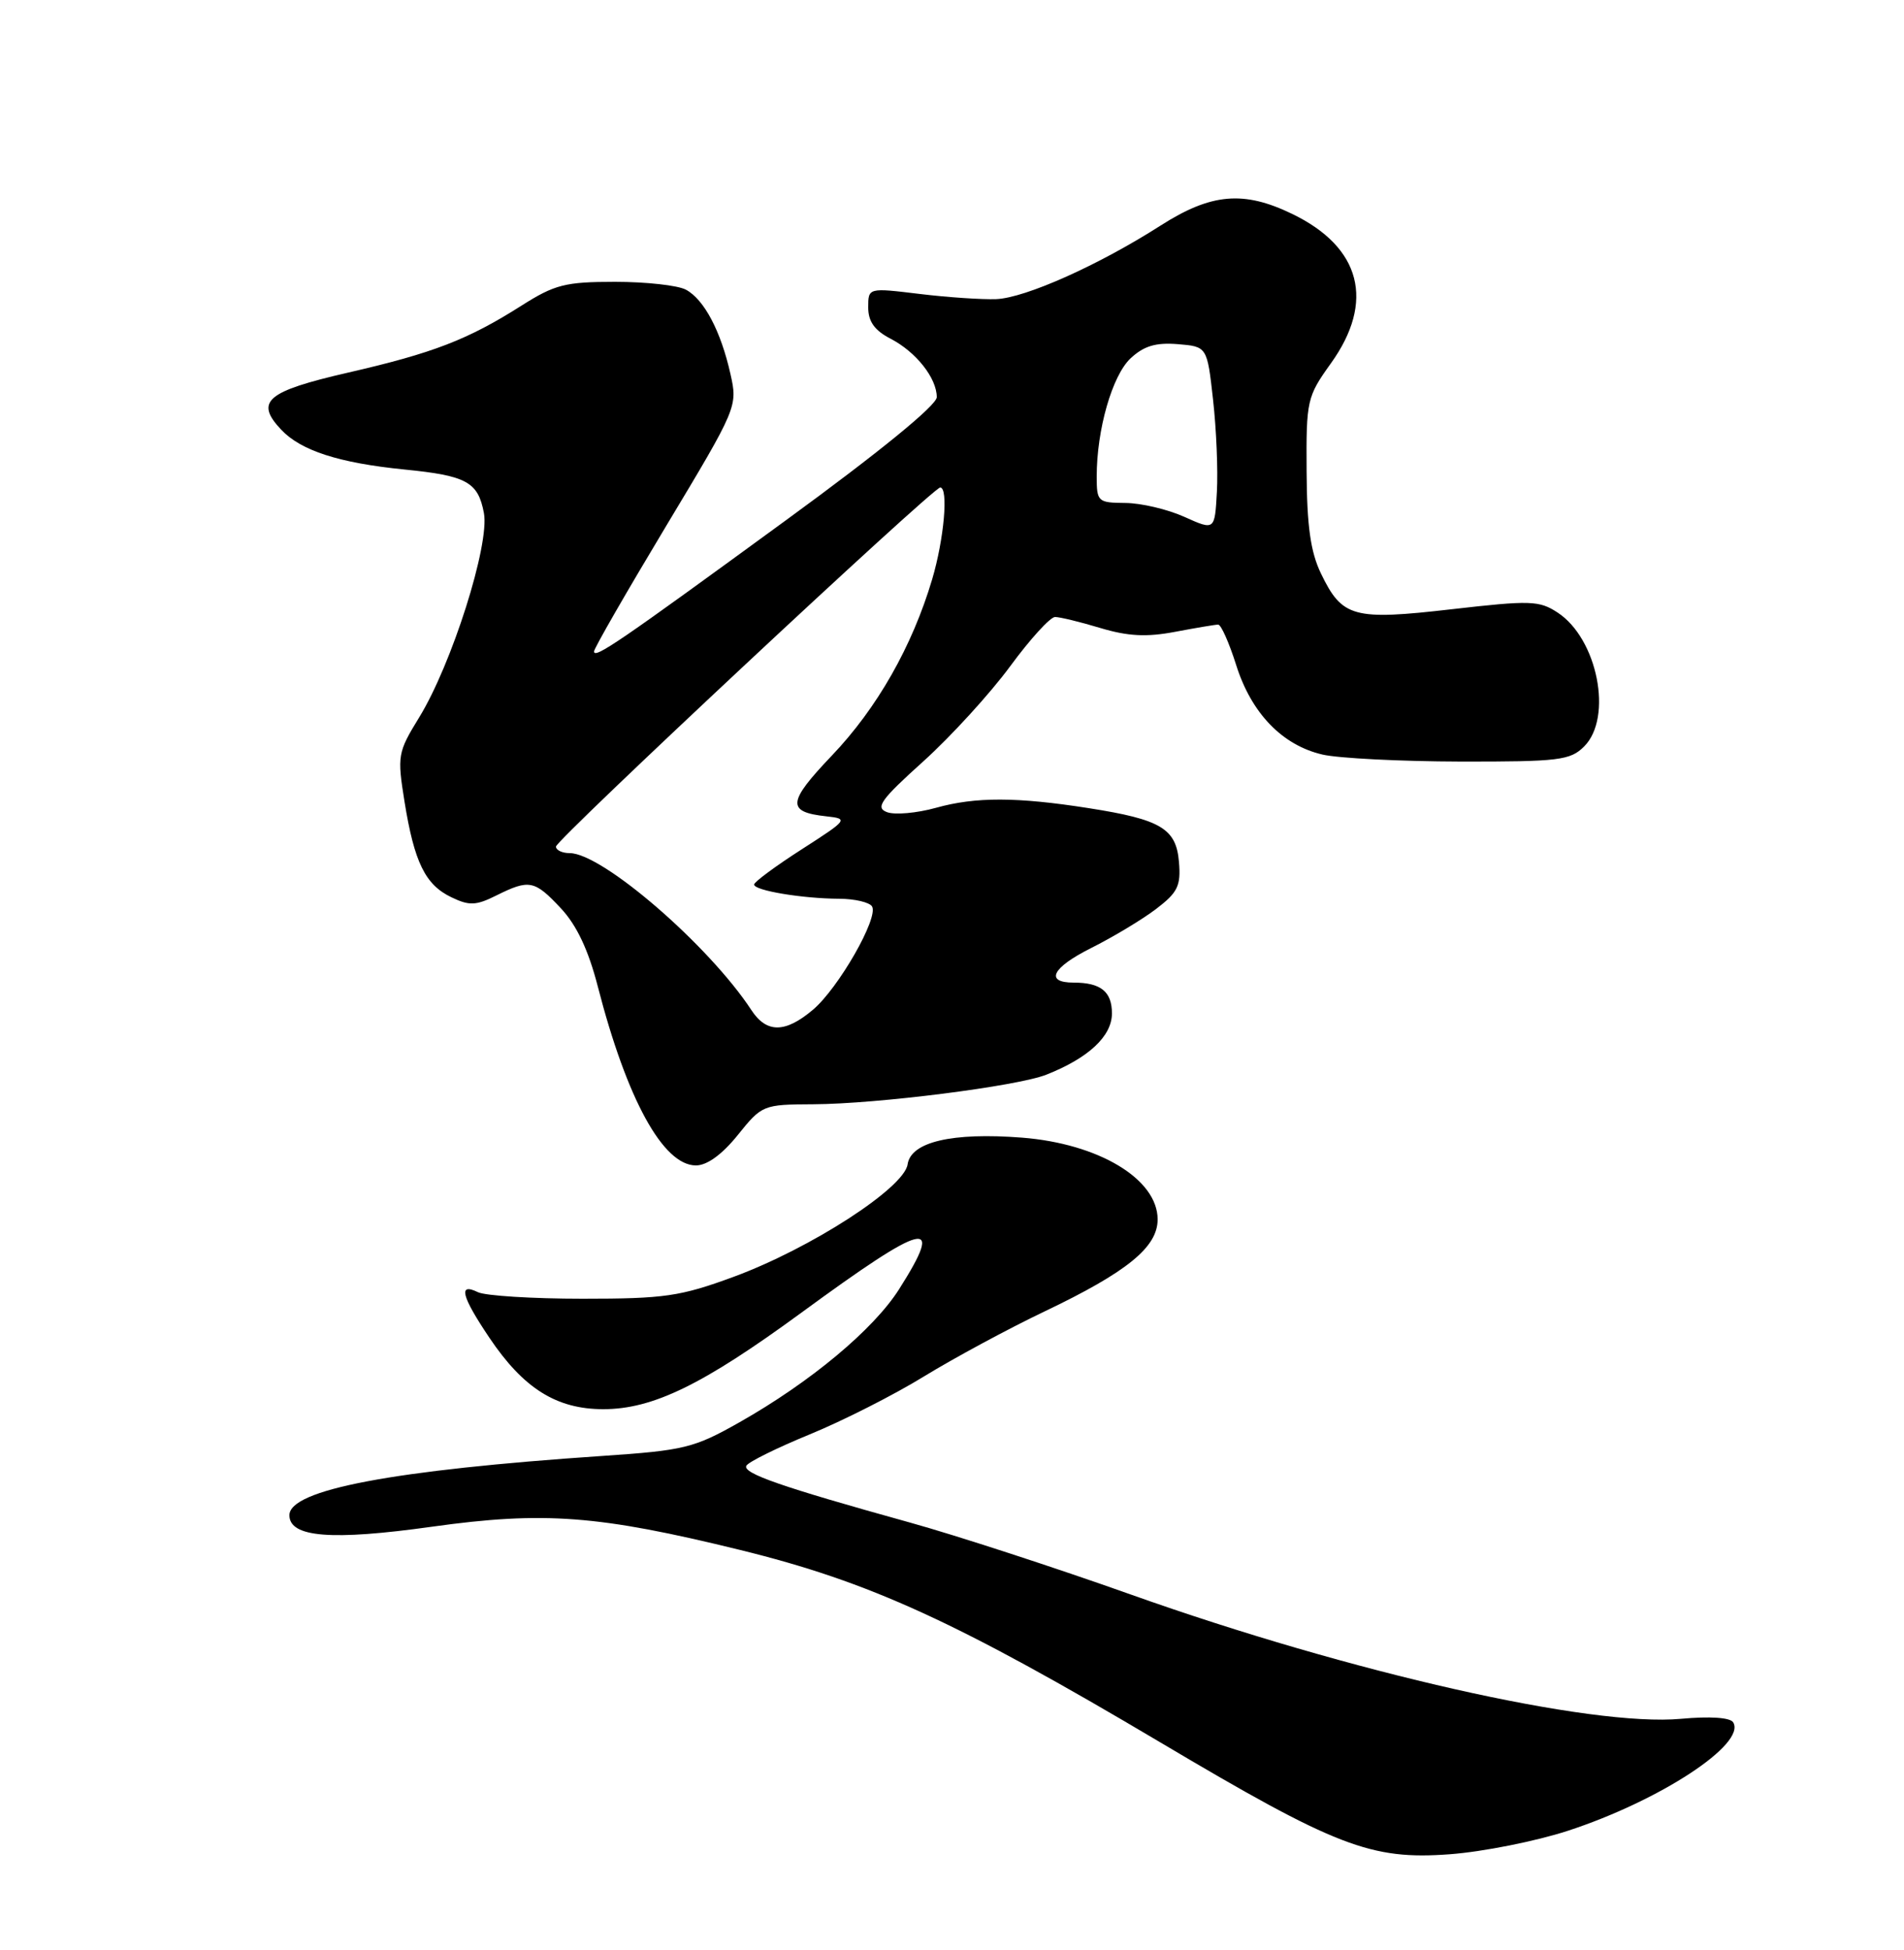 <?xml version="1.0" encoding="UTF-8" standalone="no"?>
<!DOCTYPE svg PUBLIC "-//W3C//DTD SVG 1.1//EN" "http://www.w3.org/Graphics/SVG/1.1/DTD/svg11.dtd" >
<svg xmlns="http://www.w3.org/2000/svg" xmlns:xlink="http://www.w3.org/1999/xlink" version="1.1" viewBox="0 0 250 256">
 <g >
 <path fill="currentColor"
d=" M 205.86 240.35 C 217.96 236.40 229.32 228.95 227.57 226.11 C 227.18 225.48 224.53 225.30 220.72 225.65 C 208.89 226.73 177.48 219.64 148.50 209.34 C 138.60 205.82 125.55 201.57 119.50 199.89 C 102.57 195.19 97.46 193.41 98.00 192.42 C 98.28 191.92 102.03 190.07 106.34 188.30 C 110.66 186.53 117.41 183.11 121.34 180.69 C 125.28 178.28 132.39 174.44 137.15 172.17 C 148.00 166.99 152.00 163.73 152.00 160.09 C 152.00 154.79 144.27 150.14 134.17 149.35 C 125.00 148.64 119.60 149.91 119.17 152.86 C 118.72 155.96 106.42 163.91 96.31 167.63 C 89.32 170.20 87.24 170.50 76.50 170.50 C 69.90 170.50 63.71 170.11 62.75 169.64 C 60.13 168.36 60.58 170.15 64.25 175.61 C 68.73 182.28 73.07 185.00 79.21 185.00 C 85.72 185.00 92.27 181.81 105.17 172.37 C 121.67 160.29 124.11 159.70 118.06 169.24 C 114.70 174.54 106.41 181.45 97.08 186.73 C 91.12 190.10 89.85 190.41 79.08 191.14 C 51.56 193.00 38.00 195.57 38.00 198.92 C 38.00 201.83 43.51 202.28 56.72 200.43 C 71.42 198.38 78.59 198.92 97.17 203.48 C 114.20 207.66 125.68 212.92 152.33 228.73 C 175.43 242.44 179.98 244.20 190.36 243.43 C 194.69 243.11 201.66 241.72 205.86 240.35 Z  M 96.88 149.00 C 100.05 145.06 100.19 145.00 106.80 144.97 C 115.20 144.93 133.55 142.60 137.38 141.09 C 142.93 138.90 146.00 136.03 146.00 133.04 C 146.00 130.18 144.53 129.00 140.98 129.00 C 137.15 129.00 138.13 127.04 143.23 124.48 C 146.13 123.03 149.99 120.71 151.80 119.33 C 154.64 117.17 155.07 116.29 154.80 113.16 C 154.44 108.78 152.43 107.58 142.98 106.10 C 133.50 104.61 128.08 104.60 122.90 106.05 C 120.38 106.75 117.48 107.01 116.46 106.62 C 114.90 106.03 115.63 105.00 121.25 99.94 C 124.89 96.65 130.01 91.04 132.63 87.48 C 135.25 83.91 137.90 81.00 138.53 81.00 C 139.17 81.00 141.84 81.65 144.49 82.45 C 148.09 83.53 150.54 83.66 154.28 82.95 C 157.03 82.43 159.58 82.00 159.95 82.00 C 160.33 82.00 161.39 84.39 162.31 87.30 C 164.30 93.62 168.35 97.83 173.64 99.06 C 175.76 99.55 183.91 99.96 191.75 99.98 C 204.68 100.00 206.18 99.82 208.00 98.00 C 211.81 94.19 209.76 83.85 204.52 80.42 C 202.10 78.83 200.94 78.80 190.63 79.98 C 177.69 81.47 176.23 81.07 173.44 75.28 C 172.08 72.46 171.60 69.05 171.56 61.87 C 171.50 52.55 171.61 52.08 174.75 47.70 C 180.56 39.60 178.72 32.46 169.68 28.09 C 163.29 24.99 159.03 25.37 152.39 29.61 C 144.28 34.80 134.64 39.11 130.81 39.27 C 128.99 39.34 124.46 39.04 120.75 38.59 C 114.00 37.77 114.00 37.77 114.00 40.36 C 114.00 42.21 114.83 43.38 116.94 44.47 C 120.28 46.20 123.00 49.64 123.00 52.14 C 123.00 53.20 115.50 59.32 103.25 68.26 C 81.22 84.35 78.00 86.55 78.00 85.52 C 78.00 85.12 82.25 77.74 87.44 69.10 C 96.81 53.51 96.87 53.37 95.91 49.10 C 94.65 43.47 92.45 39.31 90.06 38.03 C 89.00 37.46 84.82 37.00 80.76 37.00 C 74.22 37.00 72.84 37.35 68.45 40.14 C 61.42 44.60 56.85 46.36 45.69 48.92 C 34.99 51.38 33.43 52.70 36.91 56.40 C 39.50 59.16 44.51 60.78 53.12 61.64 C 61.28 62.45 62.77 63.27 63.54 67.36 C 64.31 71.49 59.32 87.23 55.01 94.23 C 52.22 98.77 52.15 99.22 53.11 105.22 C 54.40 113.22 55.84 116.16 59.28 117.80 C 61.62 118.93 62.51 118.89 65.17 117.56 C 69.50 115.41 70.18 115.54 73.65 119.25 C 75.72 121.46 77.26 124.73 78.49 129.50 C 82.31 144.33 87.07 153.00 91.38 153.00 C 92.84 153.00 94.82 151.56 96.88 149.00 Z  M 98.66 132.61 C 93.09 124.11 79.08 112.00 74.80 112.00 C 73.81 112.00 73.00 111.61 73.00 111.14 C 73.00 110.25 122.50 64.00 123.45 64.00 C 124.56 64.00 123.96 70.78 122.39 76.07 C 119.77 84.87 115.16 92.98 109.21 99.21 C 103.38 105.33 103.26 106.60 108.50 107.17 C 111.42 107.49 111.34 107.60 105.27 111.50 C 101.84 113.70 99.03 115.78 99.02 116.12 C 98.99 116.91 105.38 117.97 110.19 117.99 C 112.22 118.00 114.16 118.45 114.50 119.00 C 115.40 120.46 110.08 129.76 106.72 132.58 C 103.09 135.64 100.65 135.65 98.66 132.61 Z  M 155.50 67.85 C 153.30 66.86 149.81 66.04 147.75 66.03 C 144.15 66.00 144.00 65.87 144.00 62.55 C 144.00 56.41 146.03 49.32 148.44 47.05 C 150.19 45.42 151.74 44.95 154.64 45.18 C 158.50 45.50 158.50 45.50 159.28 52.50 C 159.71 56.35 159.94 61.78 159.78 64.58 C 159.50 69.65 159.50 69.65 155.50 67.85 Z "/>
</g>
</svg>